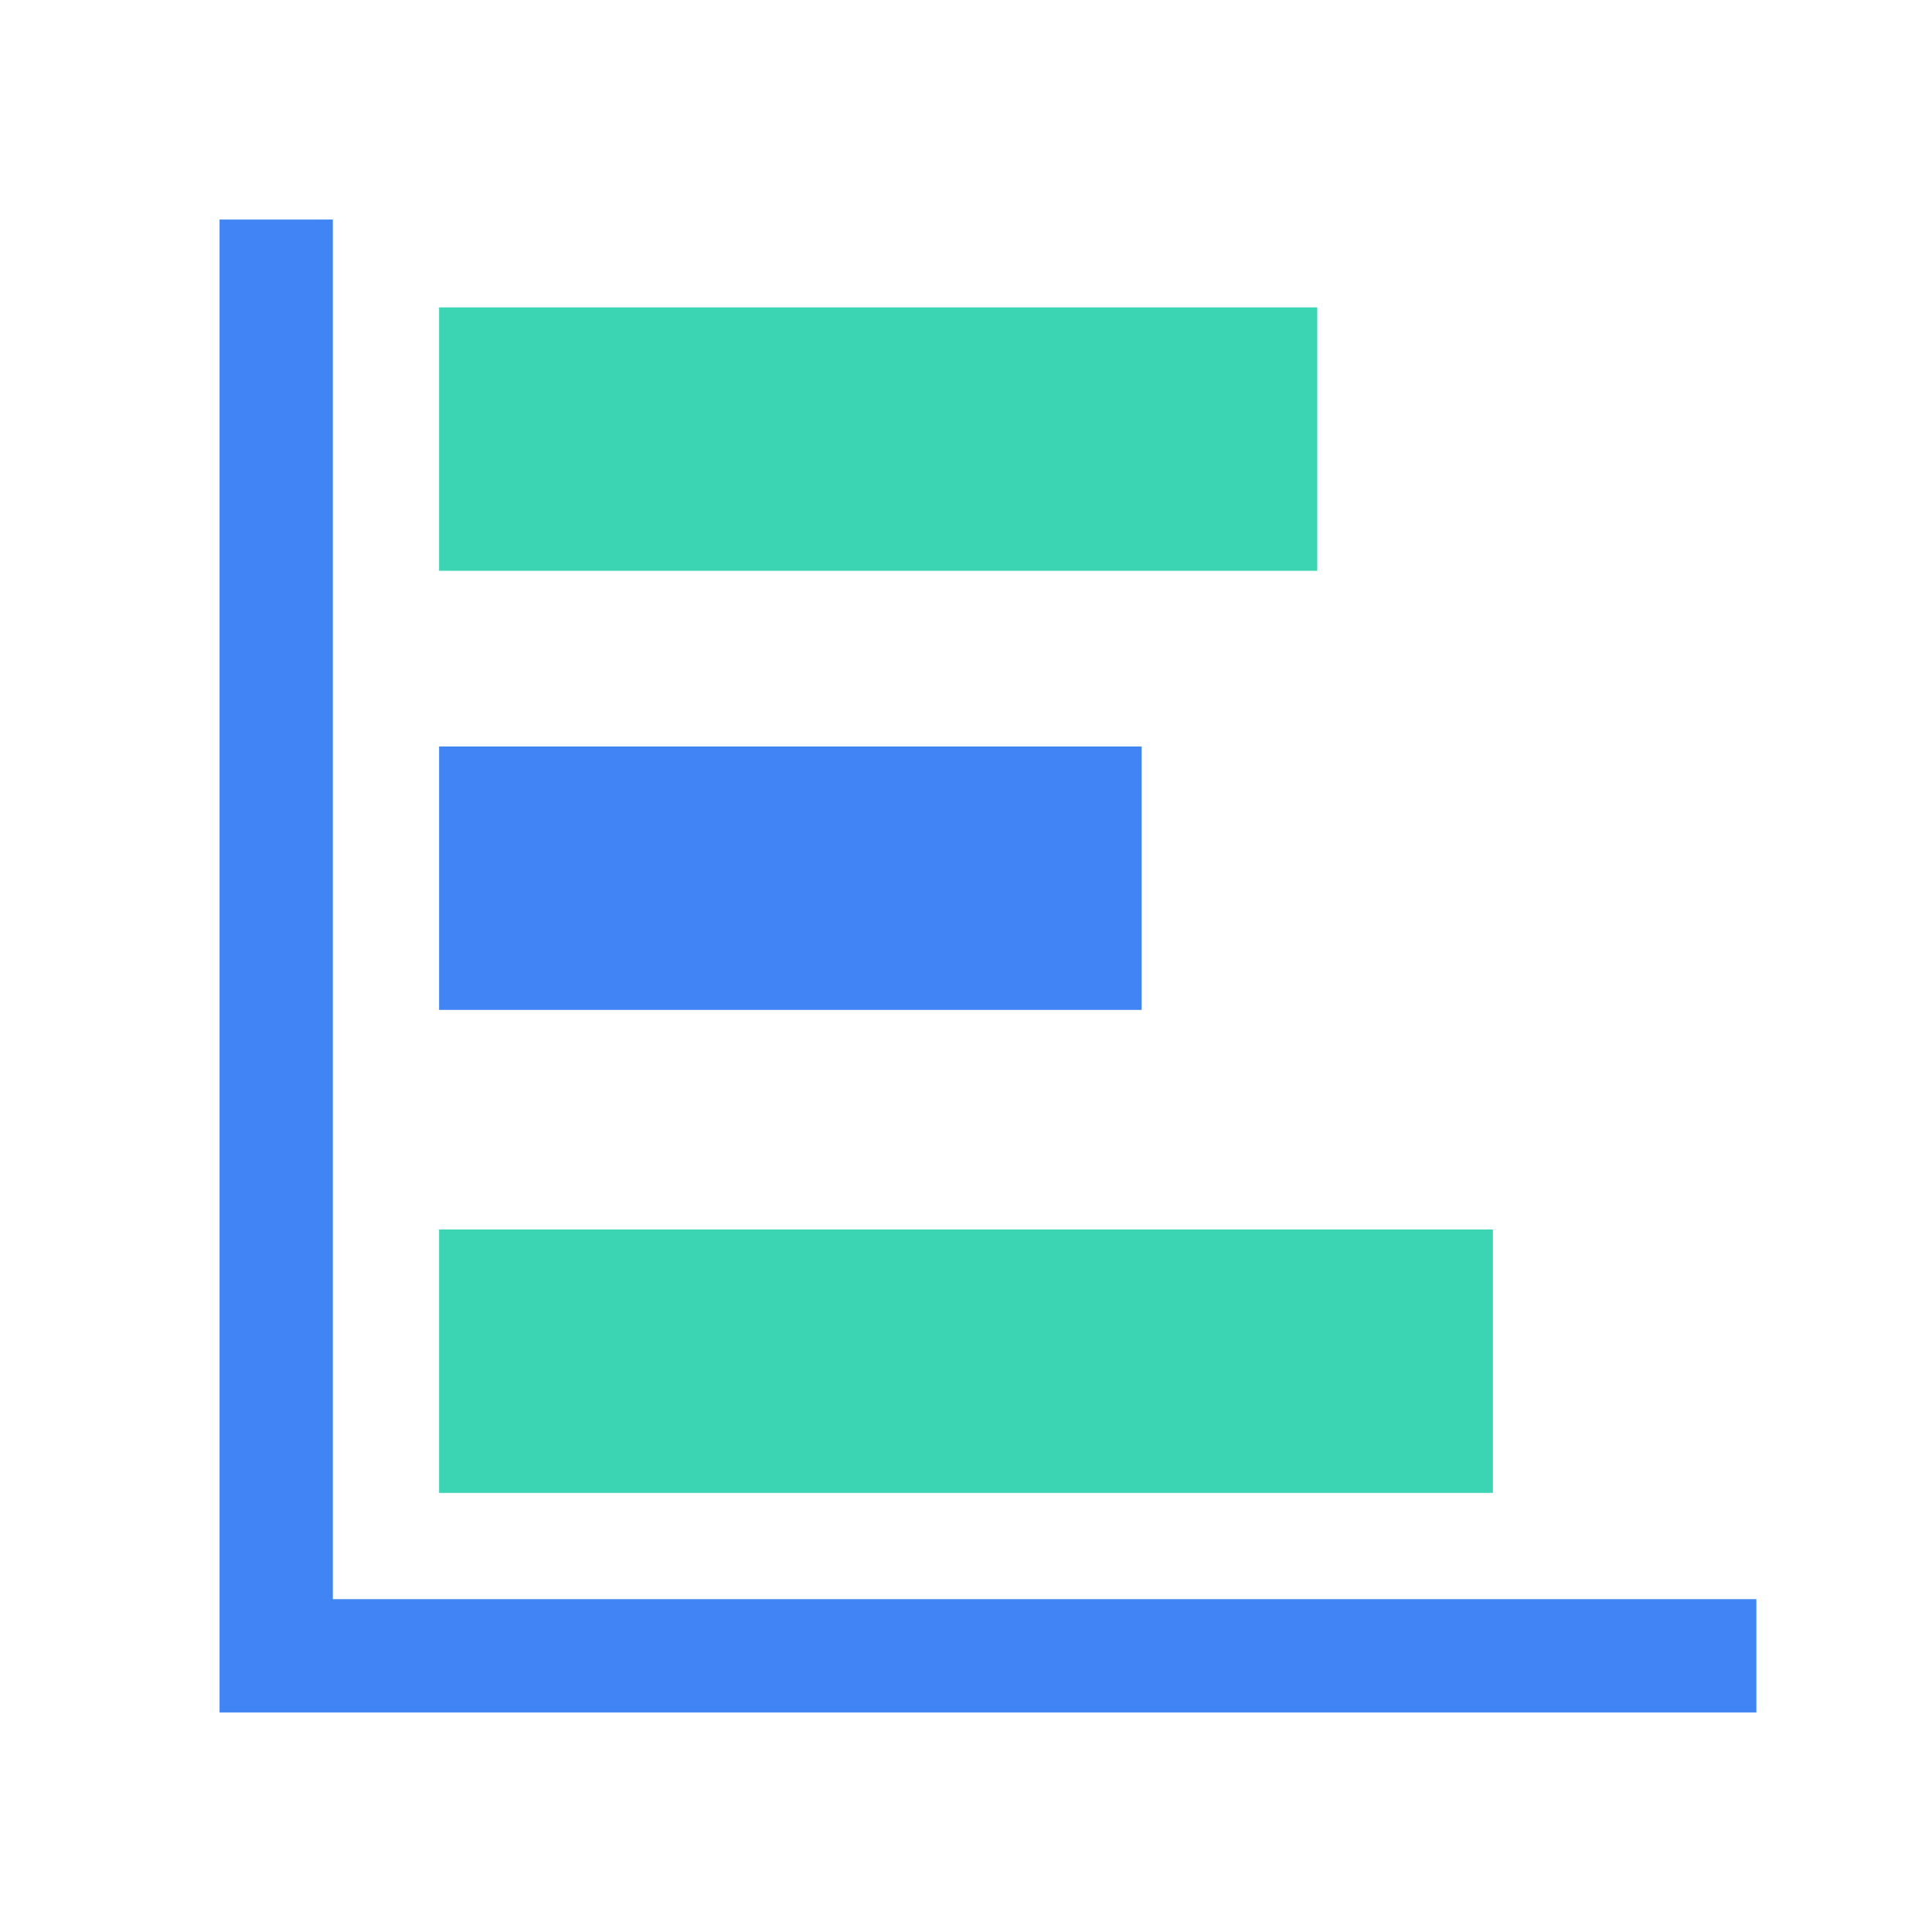 <svg t="1719479692863" class="icon" viewBox="0 0 1024 1024" version="1.1" xmlns="http://www.w3.org/2000/svg" p-id="20633" width="64" height="64"><path d="M698.182 300.451V162.909H232.727v139.636h465.455z" fill="#3BD5B3" p-id="20634"></path><path d="M605.091 535.273v-139.636H232.727v139.636z" fill="#4185F4" p-id="20635"></path><path d="M791.273 791.273v-139.636H232.727v139.636z" fill="#3BD5B3" p-id="20636"></path><path d="M176.407 847.593V116.364H116.364v791.273h814.545v-60.044z" fill="#4185F4" p-id="20637"></path></svg>
